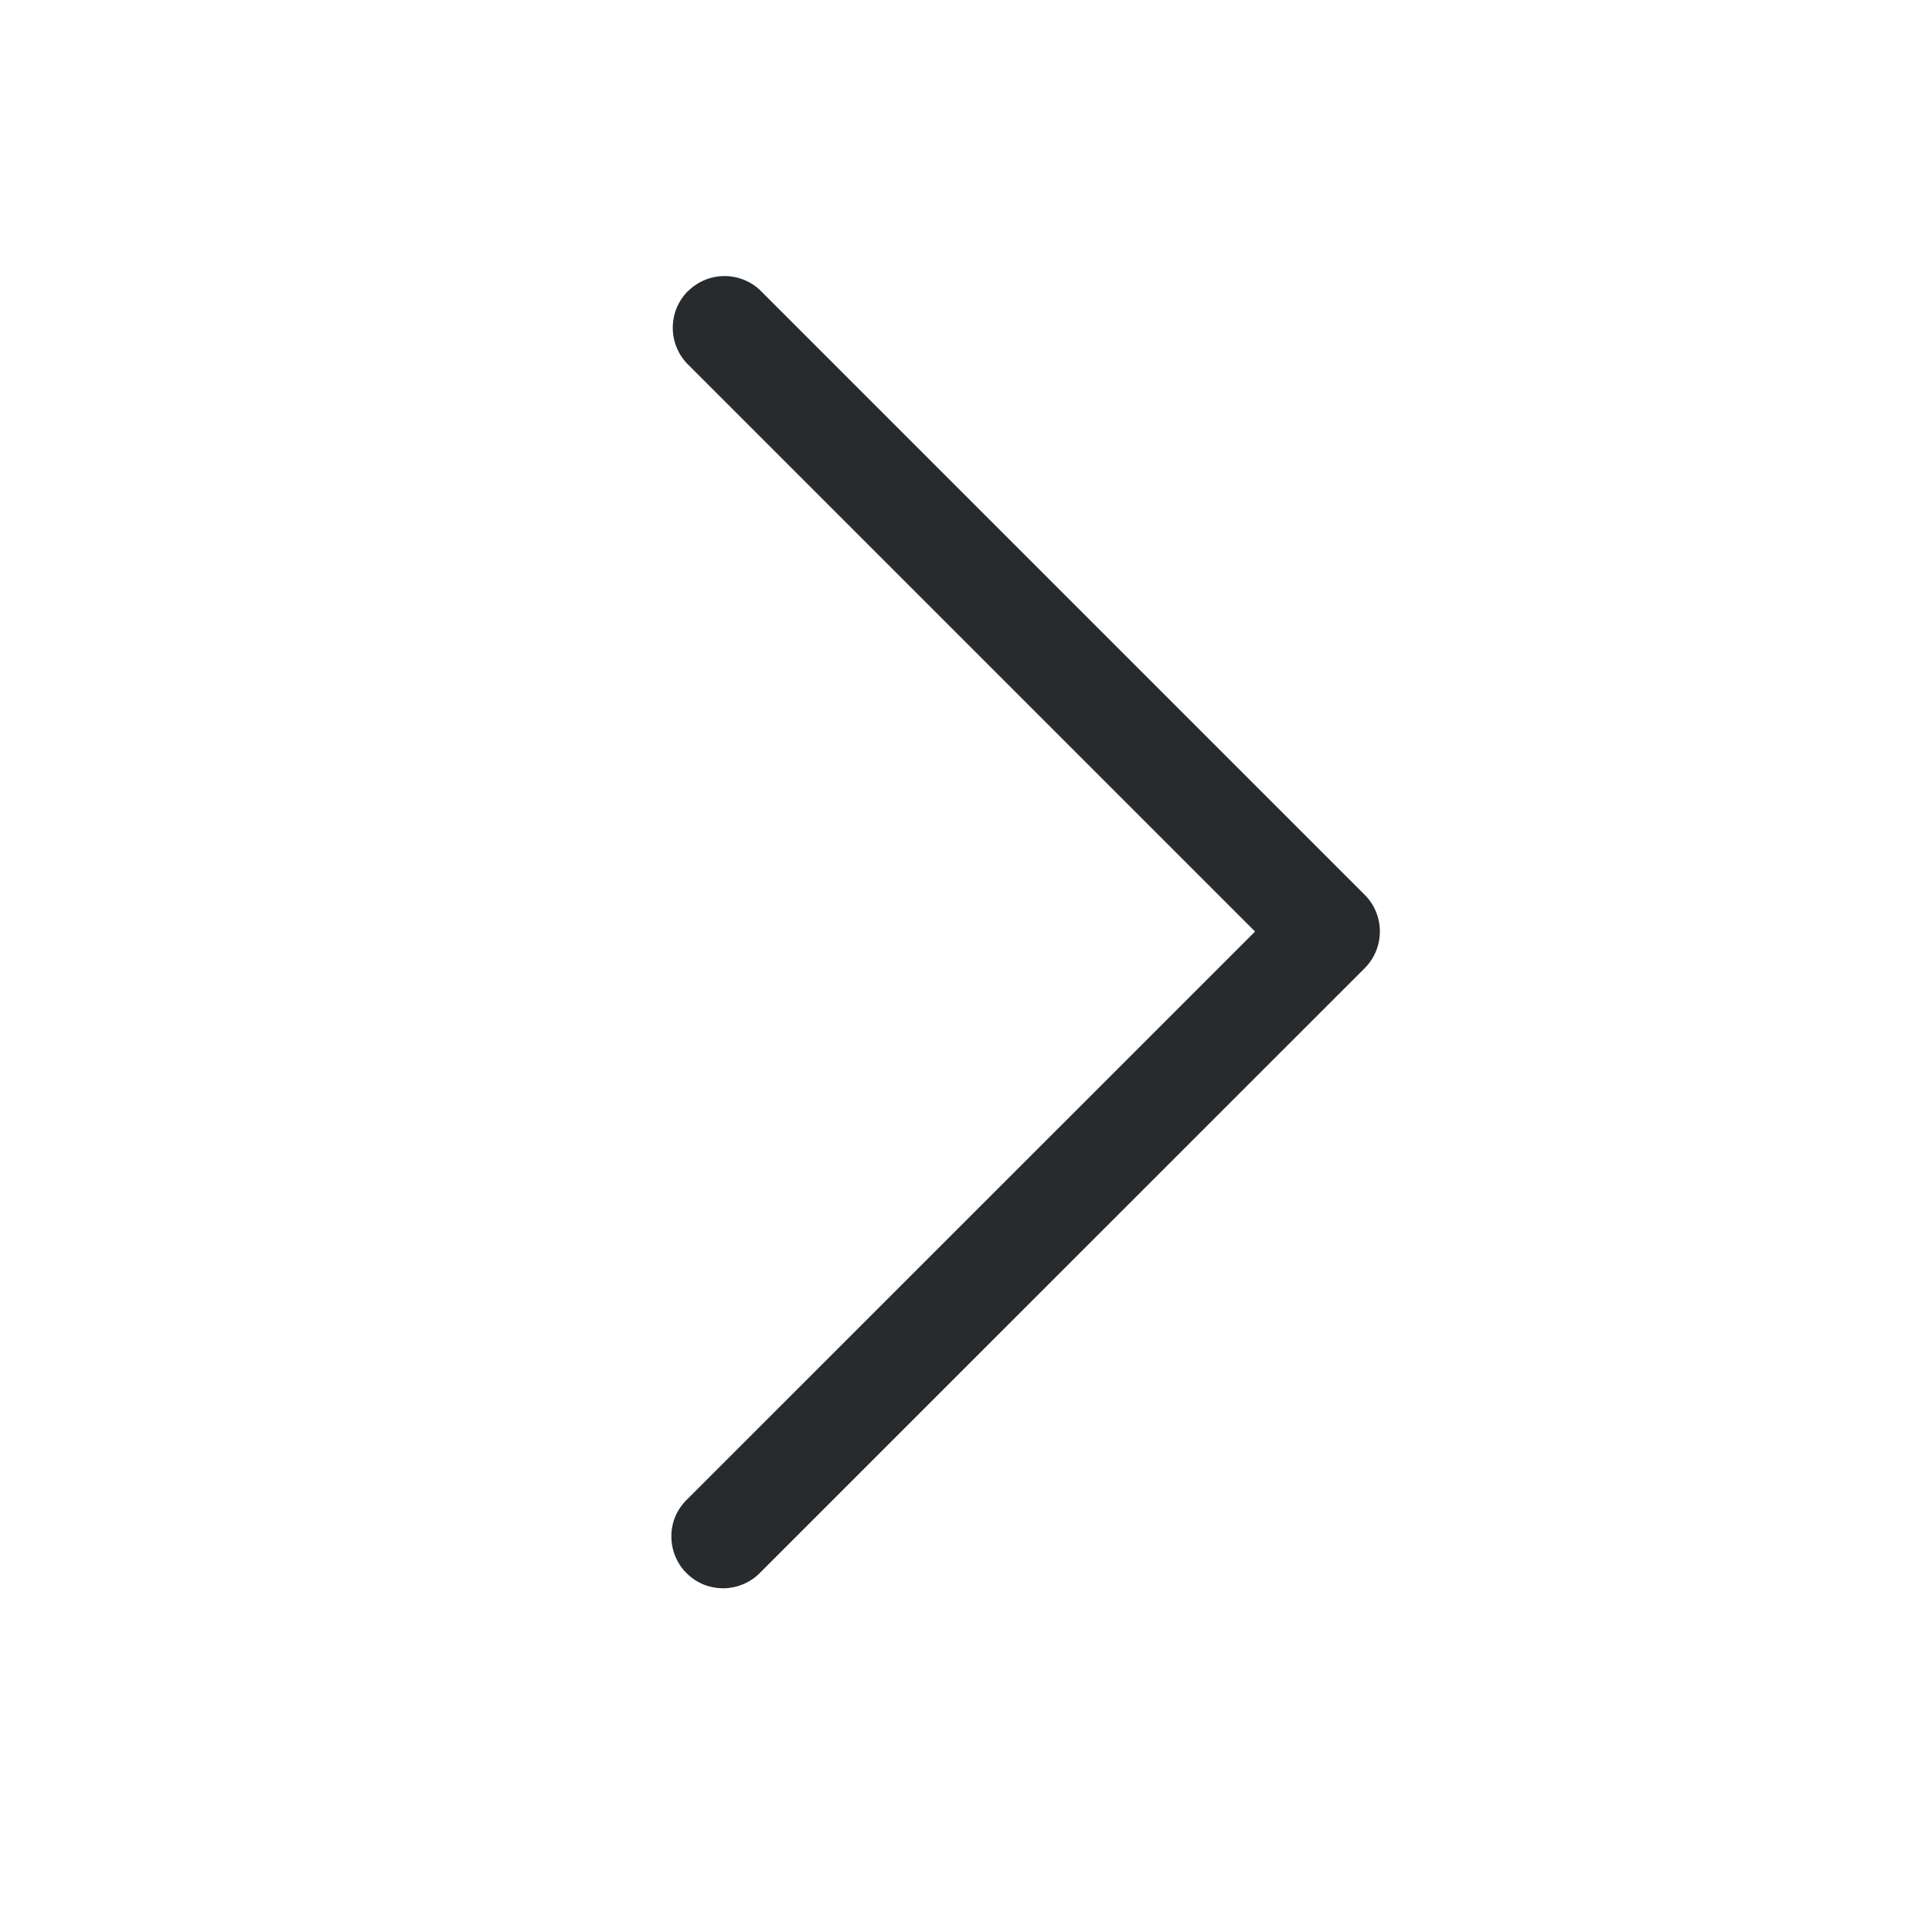 <svg xmlns="http://www.w3.org/2000/svg" width="18" height="18" fill="none" viewBox="0 0 18 18">
    <path fill="#282B2D" d="M6.41 2.713c.09-.09.212-.141.34-.141.128 0 .25.05.34.14l5.626 5.626c.09.09.14.213.14.34 0 .128-.05.25-.14.341L7.09 14.644c-.045.048-.098.086-.157.112-.059.026-.123.04-.188.042-.064 0-.129-.011-.189-.035-.06-.025-.114-.06-.16-.107-.046-.045-.082-.1-.106-.16-.024-.06-.036-.124-.035-.189 0-.065.015-.129.041-.188.027-.059.065-.112.112-.156l5.285-5.284-5.285-5.285c-.09-.09-.14-.213-.14-.34 0-.128.05-.25.14-.341z"/>
</svg>
